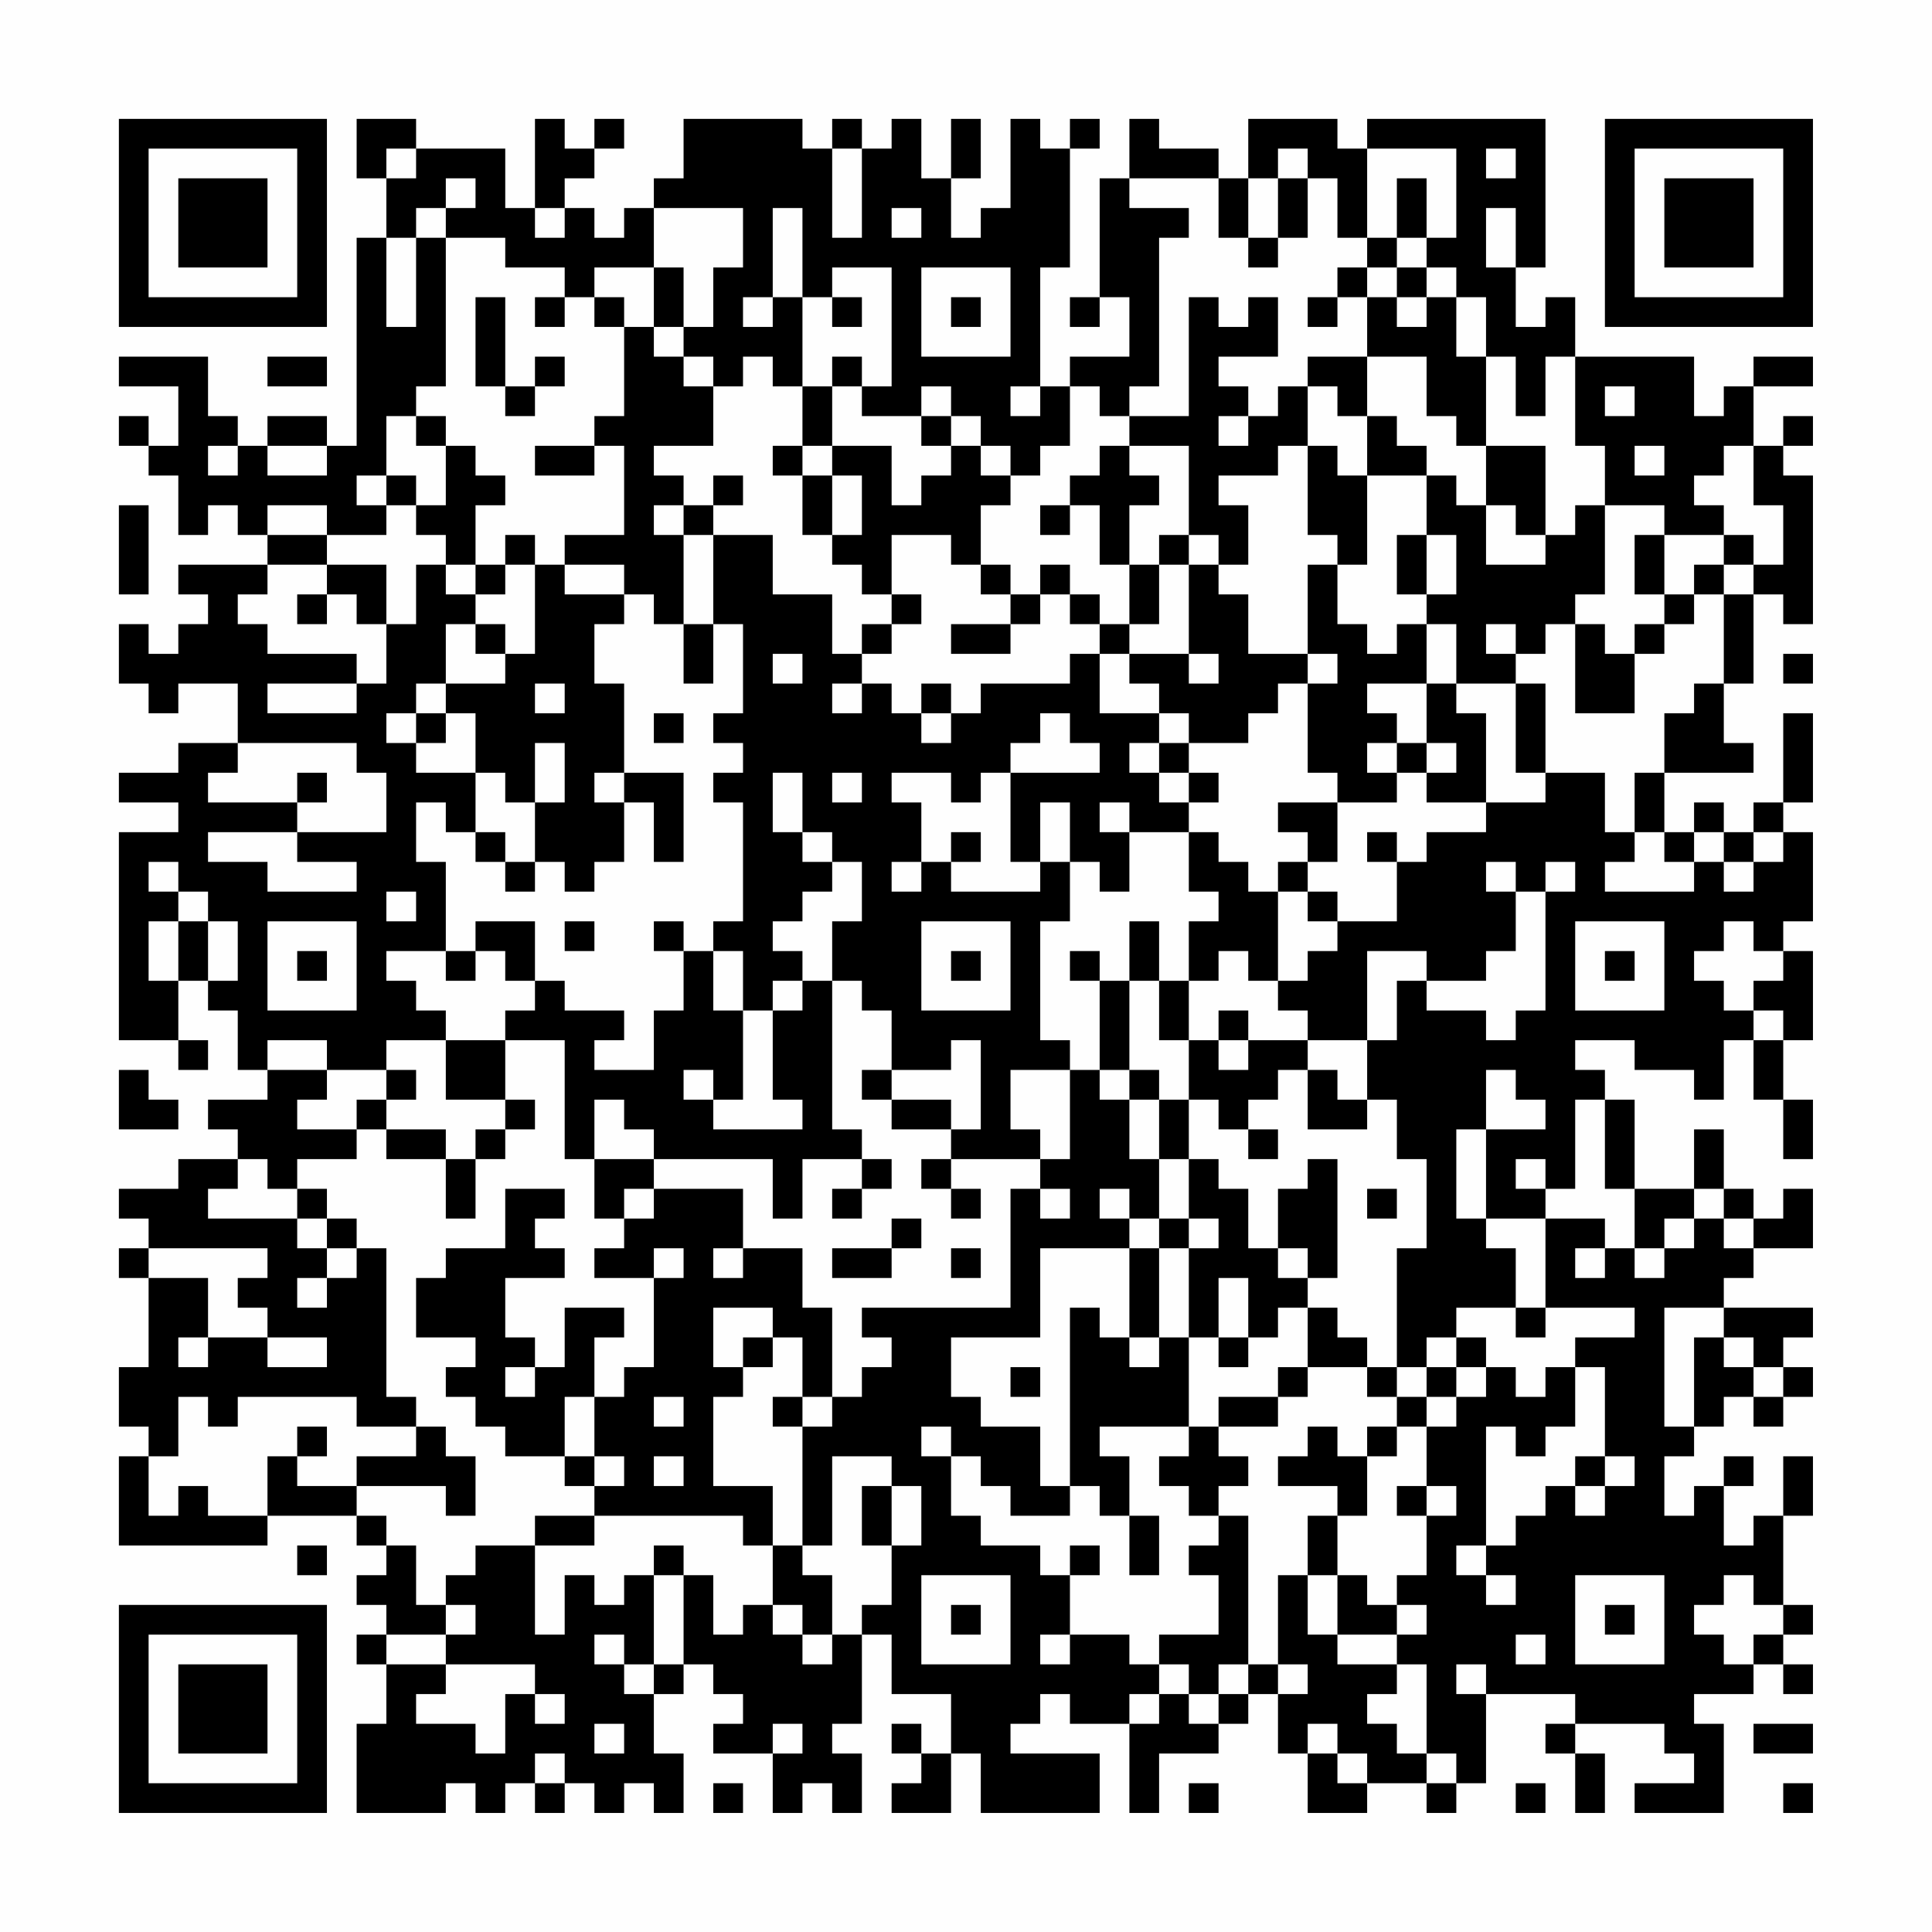 <?xml version="1.0" encoding="UTF-8"?>
<svg xmlns="http://www.w3.org/2000/svg" version="1.1" width="300" height="300" viewBox="0 0 300 300"><rect x="0" y="0" width="300" height="300" fill="#fefefe"/><g transform="scale(4.615)"><g transform="translate(4,4)"><path fill-rule="evenodd" d="M8 0L8 2L9 2L9 4L8 4L8 11L7 11L7 10L5 10L5 11L4 11L4 10L3 10L3 8L0 8L0 9L2 9L2 11L1 11L1 10L0 10L0 11L1 11L1 12L2 12L2 14L3 14L3 13L4 13L4 14L5 14L5 15L2 15L2 16L3 16L3 17L2 17L2 18L1 18L1 17L0 17L0 19L1 19L1 20L2 20L2 19L4 19L4 21L2 21L2 22L0 22L0 23L2 23L2 24L0 24L0 31L2 31L2 32L3 32L3 31L2 31L2 29L3 29L3 30L4 30L4 32L5 32L5 33L3 33L3 34L4 34L4 35L2 35L2 36L0 36L0 37L1 37L1 38L0 38L0 39L1 39L1 42L0 42L0 44L1 44L1 45L0 45L0 48L5 48L5 47L8 47L8 48L9 48L9 49L8 49L8 50L9 50L9 51L8 51L8 52L9 52L9 54L8 54L8 57L11 57L11 56L12 56L12 57L13 57L13 56L14 56L14 57L15 57L15 56L16 56L16 57L17 57L17 56L18 56L18 57L19 57L19 55L18 55L18 53L19 53L19 52L20 52L20 53L21 53L21 54L20 54L20 55L22 55L22 57L23 57L23 56L24 56L24 57L25 57L25 55L24 55L24 54L25 54L25 51L26 51L26 53L28 53L28 55L27 55L27 54L26 54L26 55L27 55L27 56L26 56L26 57L28 57L28 55L29 55L29 57L33 57L33 55L30 55L30 54L31 54L31 53L32 53L32 54L34 54L34 57L35 57L35 55L37 55L37 54L38 54L38 53L39 53L39 55L40 55L40 57L42 57L42 56L44 56L44 57L45 57L45 56L46 56L46 53L49 53L49 54L48 54L48 55L49 55L49 57L50 57L50 55L49 55L49 54L52 54L52 55L53 55L53 56L51 56L51 57L54 57L54 54L53 54L53 53L55 53L55 52L56 52L56 53L57 53L57 52L56 52L56 51L57 51L57 50L56 50L56 47L57 47L57 45L56 45L56 47L55 47L55 48L54 48L54 46L55 46L55 45L54 45L54 46L53 46L53 47L52 47L52 45L53 45L53 44L54 44L54 43L55 43L55 44L56 44L56 43L57 43L57 42L56 42L56 41L57 41L57 40L54 40L54 39L55 39L55 38L57 38L57 36L56 36L56 37L55 37L55 36L54 36L54 34L53 34L53 36L51 36L51 33L50 33L50 32L49 32L49 31L51 31L51 32L53 32L53 33L54 33L54 31L55 31L55 33L56 33L56 35L57 35L57 33L56 33L56 31L57 31L57 28L56 28L56 27L57 27L57 24L56 24L56 23L57 23L57 20L56 20L56 23L55 23L55 24L54 24L54 23L53 23L53 24L52 24L52 22L55 22L55 21L54 21L54 19L55 19L55 16L56 16L56 17L57 17L57 12L56 12L56 11L57 11L57 10L56 10L56 11L55 11L55 9L57 9L57 8L55 8L55 9L54 9L54 10L53 10L53 8L49 8L49 6L48 6L48 7L47 7L47 5L48 5L48 0L42 0L42 1L41 1L41 0L38 0L38 2L37 2L37 1L35 1L35 0L34 0L34 2L33 2L33 6L32 6L32 7L33 7L33 6L34 6L34 8L32 8L32 9L31 9L31 5L32 5L32 1L33 1L33 0L32 0L32 1L31 1L31 0L30 0L30 3L29 3L29 4L28 4L28 2L29 2L29 0L28 0L28 2L27 2L27 0L26 0L26 1L25 1L25 0L24 0L24 1L23 1L23 0L19 0L19 2L18 2L18 3L17 3L17 4L16 4L16 3L15 3L15 2L16 2L16 1L17 1L17 0L16 0L16 1L15 1L15 0L14 0L14 3L13 3L13 1L10 1L10 0ZM9 1L9 2L10 2L10 1ZM24 1L24 4L25 4L25 1ZM39 1L39 2L38 2L38 4L37 4L37 2L34 2L34 3L36 3L36 4L35 4L35 9L34 9L34 10L33 10L33 9L32 9L32 11L31 11L31 12L30 12L30 11L29 11L29 10L28 10L28 9L27 9L27 10L25 10L25 9L26 9L26 5L24 5L24 6L23 6L23 3L22 3L22 6L21 6L21 7L22 7L22 6L23 6L23 9L22 9L22 8L21 8L21 9L20 9L20 8L19 8L19 7L20 7L20 5L21 5L21 3L18 3L18 5L16 5L16 6L15 6L15 5L13 5L13 4L11 4L11 3L12 3L12 2L11 2L11 3L10 3L10 4L9 4L9 7L10 7L10 4L11 4L11 9L10 9L10 10L9 10L9 12L8 12L8 13L9 13L9 14L7 14L7 13L5 13L5 14L7 14L7 15L5 15L5 16L4 16L4 17L5 17L5 18L8 18L8 19L5 19L5 20L8 20L8 19L9 19L9 17L10 17L10 15L11 15L11 16L12 16L12 17L11 17L11 19L10 19L10 20L9 20L9 21L10 21L10 22L12 22L12 24L11 24L11 23L10 23L10 25L11 25L11 28L9 28L9 29L10 29L10 30L11 30L11 31L9 31L9 32L7 32L7 31L5 31L5 32L7 32L7 33L6 33L6 34L8 34L8 35L6 35L6 36L5 36L5 35L4 35L4 36L3 36L3 37L6 37L6 38L7 38L7 39L6 39L6 40L7 40L7 39L8 39L8 38L9 38L9 43L10 43L10 44L8 44L8 43L4 43L4 44L3 44L3 43L2 43L2 45L1 45L1 47L2 47L2 46L3 46L3 47L5 47L5 45L6 45L6 46L8 46L8 47L9 47L9 48L10 48L10 50L11 50L11 51L9 51L9 52L11 52L11 53L10 53L10 54L12 54L12 55L13 55L13 53L14 53L14 54L15 54L15 53L14 53L14 52L11 52L11 51L12 51L12 50L11 50L11 49L12 49L12 48L14 48L14 51L15 51L15 49L16 49L16 50L17 50L17 49L18 49L18 52L17 52L17 51L16 51L16 52L17 52L17 53L18 53L18 52L19 52L19 49L20 49L20 51L21 51L21 50L22 50L22 51L23 51L23 52L24 52L24 51L25 51L25 50L26 50L26 48L27 48L27 46L26 46L26 45L24 45L24 48L23 48L23 44L24 44L24 43L25 43L25 42L26 42L26 41L25 41L25 40L30 40L30 36L31 36L31 37L32 37L32 36L31 36L31 35L32 35L32 32L33 32L33 33L34 33L34 35L35 35L35 37L34 37L34 36L33 36L33 37L34 37L34 38L31 38L31 41L28 41L28 43L29 43L29 44L31 44L31 46L32 46L32 47L30 47L30 46L29 46L29 45L28 45L28 44L27 44L27 45L28 45L28 47L29 47L29 48L31 48L31 49L32 49L32 51L31 51L31 52L32 52L32 51L34 51L34 52L35 52L35 53L34 53L34 54L35 54L35 53L36 53L36 54L37 54L37 53L38 53L38 52L39 52L39 53L40 53L40 52L39 52L39 49L40 49L40 51L41 51L41 52L43 52L43 53L42 53L42 54L43 54L43 55L44 55L44 56L45 56L45 55L44 55L44 52L43 52L43 51L44 51L44 50L43 50L43 49L44 49L44 47L45 47L45 46L44 46L44 44L45 44L45 43L46 43L46 42L47 42L47 43L48 43L48 42L49 42L49 44L48 44L48 45L47 45L47 44L46 44L46 48L45 48L45 49L46 49L46 50L47 50L47 49L46 49L46 48L47 48L47 47L48 47L48 46L49 46L49 47L50 47L50 46L51 46L51 45L50 45L50 42L49 42L49 41L51 41L51 40L48 40L48 37L50 37L50 38L49 38L49 39L50 39L50 38L51 38L51 39L52 39L52 38L53 38L53 37L54 37L54 38L55 38L55 37L54 37L54 36L53 36L53 37L52 37L52 38L51 38L51 36L50 36L50 33L49 33L49 36L48 36L48 35L47 35L47 36L48 36L48 37L46 37L46 34L48 34L48 33L47 33L47 32L46 32L46 34L45 34L45 37L46 37L46 38L47 38L47 40L45 40L45 41L44 41L44 42L43 42L43 38L44 38L44 35L43 35L43 33L42 33L42 31L43 31L43 29L44 29L44 30L46 30L46 31L47 31L47 30L48 30L48 26L49 26L49 25L48 25L48 26L47 26L47 25L46 25L46 26L47 26L47 28L46 28L46 29L44 29L44 28L42 28L42 31L40 31L40 30L39 30L39 29L40 29L40 28L41 28L41 27L43 27L43 25L44 25L44 24L46 24L46 23L48 23L48 22L50 22L50 24L51 24L51 25L50 25L50 26L53 26L53 25L54 25L54 26L55 26L55 25L56 25L56 24L55 24L55 25L54 25L54 24L53 24L53 25L52 25L52 24L51 24L51 22L52 22L52 20L53 20L53 19L54 19L54 16L55 16L55 15L56 15L56 13L55 13L55 11L54 11L54 12L53 12L53 13L54 13L54 14L52 14L52 13L50 13L50 11L49 11L49 8L48 8L48 10L47 10L47 8L46 8L46 6L45 6L45 5L44 5L44 4L45 4L45 1L42 1L42 4L41 4L41 2L40 2L40 1ZM46 1L46 2L47 2L47 1ZM39 2L39 4L38 4L38 5L39 5L39 4L40 4L40 2ZM43 2L43 4L42 4L42 5L41 5L41 6L40 6L40 7L41 7L41 6L42 6L42 8L40 8L40 9L39 9L39 10L38 10L38 9L37 9L37 8L39 8L39 6L38 6L38 7L37 7L37 6L36 6L36 10L34 10L34 11L33 11L33 12L32 12L32 13L31 13L31 14L32 14L32 13L33 13L33 15L34 15L34 17L33 17L33 16L32 16L32 15L31 15L31 16L30 16L30 15L29 15L29 13L30 13L30 12L29 12L29 11L28 11L28 10L27 10L27 11L28 11L28 12L27 12L27 13L26 13L26 11L24 11L24 9L25 9L25 8L24 8L24 9L23 9L23 11L22 11L22 12L23 12L23 14L24 14L24 15L25 15L25 16L26 16L26 17L25 17L25 18L24 18L24 16L22 16L22 14L20 14L20 13L21 13L21 12L20 12L20 13L19 13L19 12L18 12L18 11L20 11L20 9L19 9L19 8L18 8L18 7L19 7L19 5L18 5L18 7L17 7L17 6L16 6L16 7L17 7L17 10L16 10L16 11L14 11L14 12L16 12L16 11L17 11L17 14L15 14L15 15L14 15L14 14L13 14L13 15L12 15L12 13L13 13L13 12L12 12L12 11L11 11L11 10L10 10L10 11L11 11L11 13L10 13L10 12L9 12L9 13L10 13L10 14L11 14L11 15L12 15L12 16L13 16L13 15L14 15L14 18L13 18L13 17L12 17L12 18L13 18L13 19L11 19L11 20L10 20L10 21L11 21L11 20L12 20L12 22L13 22L13 23L14 23L14 25L13 25L13 24L12 24L12 25L13 25L13 26L14 26L14 25L15 25L15 26L16 26L16 25L17 25L17 23L18 23L18 25L19 25L19 22L17 22L17 19L16 19L16 17L17 17L17 16L18 16L18 17L19 17L19 19L20 19L20 17L21 17L21 20L20 20L20 21L21 21L21 22L20 22L20 23L21 23L21 27L20 27L20 28L19 28L19 27L18 27L18 28L19 28L19 30L18 30L18 32L16 32L16 31L17 31L17 30L15 30L15 29L14 29L14 27L12 27L12 28L11 28L11 29L12 29L12 28L13 28L13 29L14 29L14 30L13 30L13 31L11 31L11 33L13 33L13 34L12 34L12 35L11 35L11 34L9 34L9 33L10 33L10 32L9 32L9 33L8 33L8 34L9 34L9 35L11 35L11 37L12 37L12 35L13 35L13 34L14 34L14 33L13 33L13 31L15 31L15 35L16 35L16 37L17 37L17 38L16 38L16 39L18 39L18 42L17 42L17 43L16 43L16 41L17 41L17 40L15 40L15 42L14 42L14 41L13 41L13 39L15 39L15 38L14 38L14 37L15 37L15 36L13 36L13 38L11 38L11 39L10 39L10 41L12 41L12 42L11 42L11 43L12 43L12 44L13 44L13 45L15 45L15 46L16 46L16 47L14 47L14 48L16 48L16 47L21 47L21 48L22 48L22 50L23 50L23 51L24 51L24 49L23 49L23 48L22 48L22 46L20 46L20 43L21 43L21 42L22 42L22 41L23 41L23 43L22 43L22 44L23 44L23 43L24 43L24 40L23 40L23 38L21 38L21 36L18 36L18 35L22 35L22 37L23 37L23 35L25 35L25 36L24 36L24 37L25 37L25 36L26 36L26 35L25 35L25 34L24 34L24 29L25 29L25 30L26 30L26 32L25 32L25 33L26 33L26 34L28 34L28 35L27 35L27 36L28 36L28 37L29 37L29 36L28 36L28 35L31 35L31 34L30 34L30 32L32 32L32 31L31 31L31 27L32 27L32 25L33 25L33 26L34 26L34 24L36 24L36 26L37 26L37 27L36 27L36 29L35 29L35 27L34 27L34 29L33 29L33 28L32 28L32 29L33 29L33 32L34 32L34 33L35 33L35 35L36 35L36 37L35 37L35 38L34 38L34 41L33 41L33 40L32 40L32 46L33 46L33 47L34 47L34 49L35 49L35 47L34 47L34 45L33 45L33 44L36 44L36 45L35 45L35 46L36 46L36 47L37 47L37 48L36 48L36 49L37 49L37 51L35 51L35 52L36 52L36 53L37 53L37 52L38 52L38 47L37 47L37 46L38 46L38 45L37 45L37 44L39 44L39 43L40 43L40 42L42 42L42 43L43 43L43 44L42 44L42 45L41 45L41 44L40 44L40 45L39 45L39 46L41 46L41 47L40 47L40 49L41 49L41 51L43 51L43 50L42 50L42 49L41 49L41 47L42 47L42 45L43 45L43 44L44 44L44 43L45 43L45 42L46 42L46 41L45 41L45 42L44 42L44 43L43 43L43 42L42 42L42 41L41 41L41 40L40 40L40 39L41 39L41 35L40 35L40 36L39 36L39 38L38 38L38 36L37 36L37 35L36 35L36 33L37 33L37 34L38 34L38 35L39 35L39 34L38 34L38 33L39 33L39 32L40 32L40 34L42 34L42 33L41 33L41 32L40 32L40 31L38 31L38 30L37 30L37 31L36 31L36 29L37 29L37 28L38 28L38 29L39 29L39 26L40 26L40 27L41 27L41 26L40 26L40 25L41 25L41 23L43 23L43 22L44 22L44 23L46 23L46 20L45 20L45 19L47 19L47 22L48 22L48 19L47 19L47 18L48 18L48 17L49 17L49 20L51 20L51 18L52 18L52 17L53 17L53 16L54 16L54 15L55 15L55 14L54 14L54 15L53 15L53 16L52 16L52 14L51 14L51 16L52 16L52 17L51 17L51 18L50 18L50 17L49 17L49 16L50 16L50 13L49 13L49 14L48 14L48 11L46 11L46 8L45 8L45 6L44 6L44 5L43 5L43 4L44 4L44 2ZM14 3L14 4L15 4L15 3ZM26 3L26 4L27 4L27 3ZM46 3L46 5L47 5L47 3ZM27 5L27 8L30 8L30 5ZM42 5L42 6L43 6L43 7L44 7L44 6L43 6L43 5ZM12 6L12 9L13 9L13 10L14 10L14 9L15 9L15 8L14 8L14 9L13 9L13 6ZM14 6L14 7L15 7L15 6ZM24 6L24 7L25 7L25 6ZM28 6L28 7L29 7L29 6ZM5 8L5 9L7 9L7 8ZM42 8L42 10L41 10L41 9L40 9L40 11L39 11L39 12L37 12L37 13L38 13L38 15L37 15L37 14L36 14L36 11L34 11L34 12L35 12L35 13L34 13L34 15L35 15L35 17L34 17L34 18L33 18L33 17L32 17L32 16L31 16L31 17L30 17L30 16L29 16L29 15L28 15L28 14L26 14L26 16L27 16L27 17L26 17L26 18L25 18L25 19L24 19L24 20L25 20L25 19L26 19L26 20L27 20L27 21L28 21L28 20L29 20L29 19L32 19L32 18L33 18L33 20L35 20L35 21L34 21L34 22L35 22L35 23L36 23L36 24L37 24L37 25L38 25L38 26L39 26L39 25L40 25L40 24L39 24L39 23L41 23L41 22L40 22L40 19L41 19L41 18L40 18L40 15L41 15L41 17L42 17L42 18L43 18L43 17L44 17L44 19L42 19L42 20L43 20L43 21L42 21L42 22L43 22L43 21L44 21L44 22L45 22L45 21L44 21L44 19L45 19L45 17L44 17L44 16L45 16L45 14L44 14L44 12L45 12L45 13L46 13L46 15L48 15L48 14L47 14L47 13L46 13L46 11L45 11L45 10L44 10L44 8ZM30 9L30 10L31 10L31 9ZM50 9L50 10L51 10L51 9ZM37 10L37 11L38 11L38 10ZM42 10L42 12L41 12L41 11L40 11L40 14L41 14L41 15L42 15L42 12L44 12L44 11L43 11L43 10ZM3 11L3 12L4 12L4 11ZM5 11L5 12L7 12L7 11ZM23 11L23 12L24 12L24 14L25 14L25 12L24 12L24 11ZM51 11L51 12L52 12L52 11ZM0 13L0 16L1 16L1 13ZM18 13L18 14L19 14L19 17L20 17L20 14L19 14L19 13ZM35 14L35 15L36 15L36 18L34 18L34 19L35 19L35 20L36 20L36 21L35 21L35 22L36 22L36 23L37 23L37 22L36 22L36 21L38 21L38 20L39 20L39 19L40 19L40 18L38 18L38 16L37 16L37 15L36 15L36 14ZM43 14L43 16L44 16L44 14ZM7 15L7 16L6 16L6 17L7 17L7 16L8 16L8 17L9 17L9 15ZM15 15L15 16L17 16L17 15ZM28 17L28 18L30 18L30 17ZM46 17L46 18L47 18L47 17ZM22 18L22 19L23 19L23 18ZM36 18L36 19L37 19L37 18ZM56 18L56 19L57 19L57 18ZM14 19L14 20L15 20L15 19ZM27 19L27 20L28 20L28 19ZM18 20L18 21L19 21L19 20ZM31 20L31 21L30 21L30 22L29 22L29 23L28 23L28 22L26 22L26 23L27 23L27 25L26 25L26 26L27 26L27 25L28 25L28 26L31 26L31 25L32 25L32 23L31 23L31 25L30 25L30 22L33 22L33 21L32 21L32 20ZM4 21L4 22L3 22L3 23L6 23L6 24L3 24L3 25L5 25L5 26L8 26L8 25L6 25L6 24L9 24L9 22L8 22L8 21ZM14 21L14 23L15 23L15 21ZM6 22L6 23L7 23L7 22ZM16 22L16 23L17 23L17 22ZM22 22L22 24L23 24L23 25L24 25L24 26L23 26L23 27L22 27L22 28L23 28L23 29L22 29L22 30L21 30L21 28L20 28L20 30L21 30L21 33L20 33L20 32L19 32L19 33L20 33L20 34L23 34L23 33L22 33L22 30L23 30L23 29L24 29L24 27L25 27L25 25L24 25L24 24L23 24L23 22ZM24 22L24 23L25 23L25 22ZM33 23L33 24L34 24L34 23ZM28 24L28 25L29 25L29 24ZM42 24L42 25L43 25L43 24ZM1 25L1 26L2 26L2 27L1 27L1 29L2 29L2 27L3 27L3 29L4 29L4 27L3 27L3 26L2 26L2 25ZM9 26L9 27L10 27L10 26ZM5 27L5 30L8 30L8 27ZM15 27L15 28L16 28L16 27ZM27 27L27 30L30 30L30 27ZM49 27L49 30L52 30L52 27ZM54 27L54 28L53 28L53 29L54 29L54 30L55 30L55 31L56 31L56 30L55 30L55 29L56 29L56 28L55 28L55 27ZM6 28L6 29L7 29L7 28ZM28 28L28 29L29 29L29 28ZM50 28L50 29L51 29L51 28ZM34 29L34 32L35 32L35 33L36 33L36 31L35 31L35 29ZM28 31L28 32L26 32L26 33L28 33L28 34L29 34L29 31ZM37 31L37 32L38 32L38 31ZM0 32L0 34L2 34L2 33L1 33L1 32ZM16 33L16 35L18 35L18 34L17 34L17 33ZM6 36L6 37L7 37L7 38L8 38L8 37L7 37L7 36ZM17 36L17 37L18 37L18 36ZM42 36L42 37L43 37L43 36ZM26 37L26 38L24 38L24 39L26 39L26 38L27 38L27 37ZM36 37L36 38L35 38L35 41L34 41L34 42L35 42L35 41L36 41L36 44L37 44L37 43L39 43L39 42L40 42L40 40L39 40L39 41L38 41L38 39L37 39L37 41L36 41L36 38L37 38L37 37ZM1 38L1 39L3 39L3 41L2 41L2 42L3 42L3 41L5 41L5 42L7 42L7 41L5 41L5 40L4 40L4 39L5 39L5 38ZM18 38L18 39L19 39L19 38ZM20 38L20 39L21 39L21 38ZM28 38L28 39L29 39L29 38ZM39 38L39 39L40 39L40 38ZM20 40L20 42L21 42L21 41L22 41L22 40ZM47 40L47 41L48 41L48 40ZM52 40L52 44L53 44L53 41L54 41L54 42L55 42L55 43L56 43L56 42L55 42L55 41L54 41L54 40ZM37 41L37 42L38 42L38 41ZM13 42L13 43L14 43L14 42ZM30 42L30 43L31 43L31 42ZM15 43L15 45L16 45L16 46L17 46L17 45L16 45L16 43ZM18 43L18 44L19 44L19 43ZM6 44L6 45L7 45L7 44ZM10 44L10 45L8 45L8 46L11 46L11 47L12 47L12 45L11 45L11 44ZM18 45L18 46L19 46L19 45ZM49 45L49 46L50 46L50 45ZM25 46L25 48L26 48L26 46ZM43 46L43 47L44 47L44 46ZM6 48L6 49L7 49L7 48ZM18 48L18 49L19 49L19 48ZM32 48L32 49L33 49L33 48ZM27 49L27 52L30 52L30 49ZM49 49L49 52L52 52L52 49ZM54 49L54 50L53 50L53 51L54 51L54 52L55 52L55 51L56 51L56 50L55 50L55 49ZM28 50L28 51L29 51L29 50ZM50 50L50 51L51 51L51 50ZM47 51L47 52L48 52L48 51ZM45 52L45 53L46 53L46 52ZM16 54L16 55L17 55L17 54ZM22 54L22 55L23 55L23 54ZM40 54L40 55L41 55L41 56L42 56L42 55L41 55L41 54ZM55 54L55 55L57 55L57 54ZM14 55L14 56L15 56L15 55ZM20 56L20 57L21 57L21 56ZM36 56L36 57L37 57L37 56ZM47 56L47 57L48 57L48 56ZM56 56L56 57L57 57L57 56ZM0 0L0 7L7 7L7 0ZM1 1L1 6L6 6L6 1ZM2 2L2 5L5 5L5 2ZM50 0L50 7L57 7L57 0ZM51 1L51 6L56 6L56 1ZM52 2L52 5L55 5L55 2ZM0 50L0 57L7 57L7 50ZM1 51L1 56L6 56L6 51ZM2 52L2 55L5 55L5 52Z" fill="#000000"/></g></g></svg>

